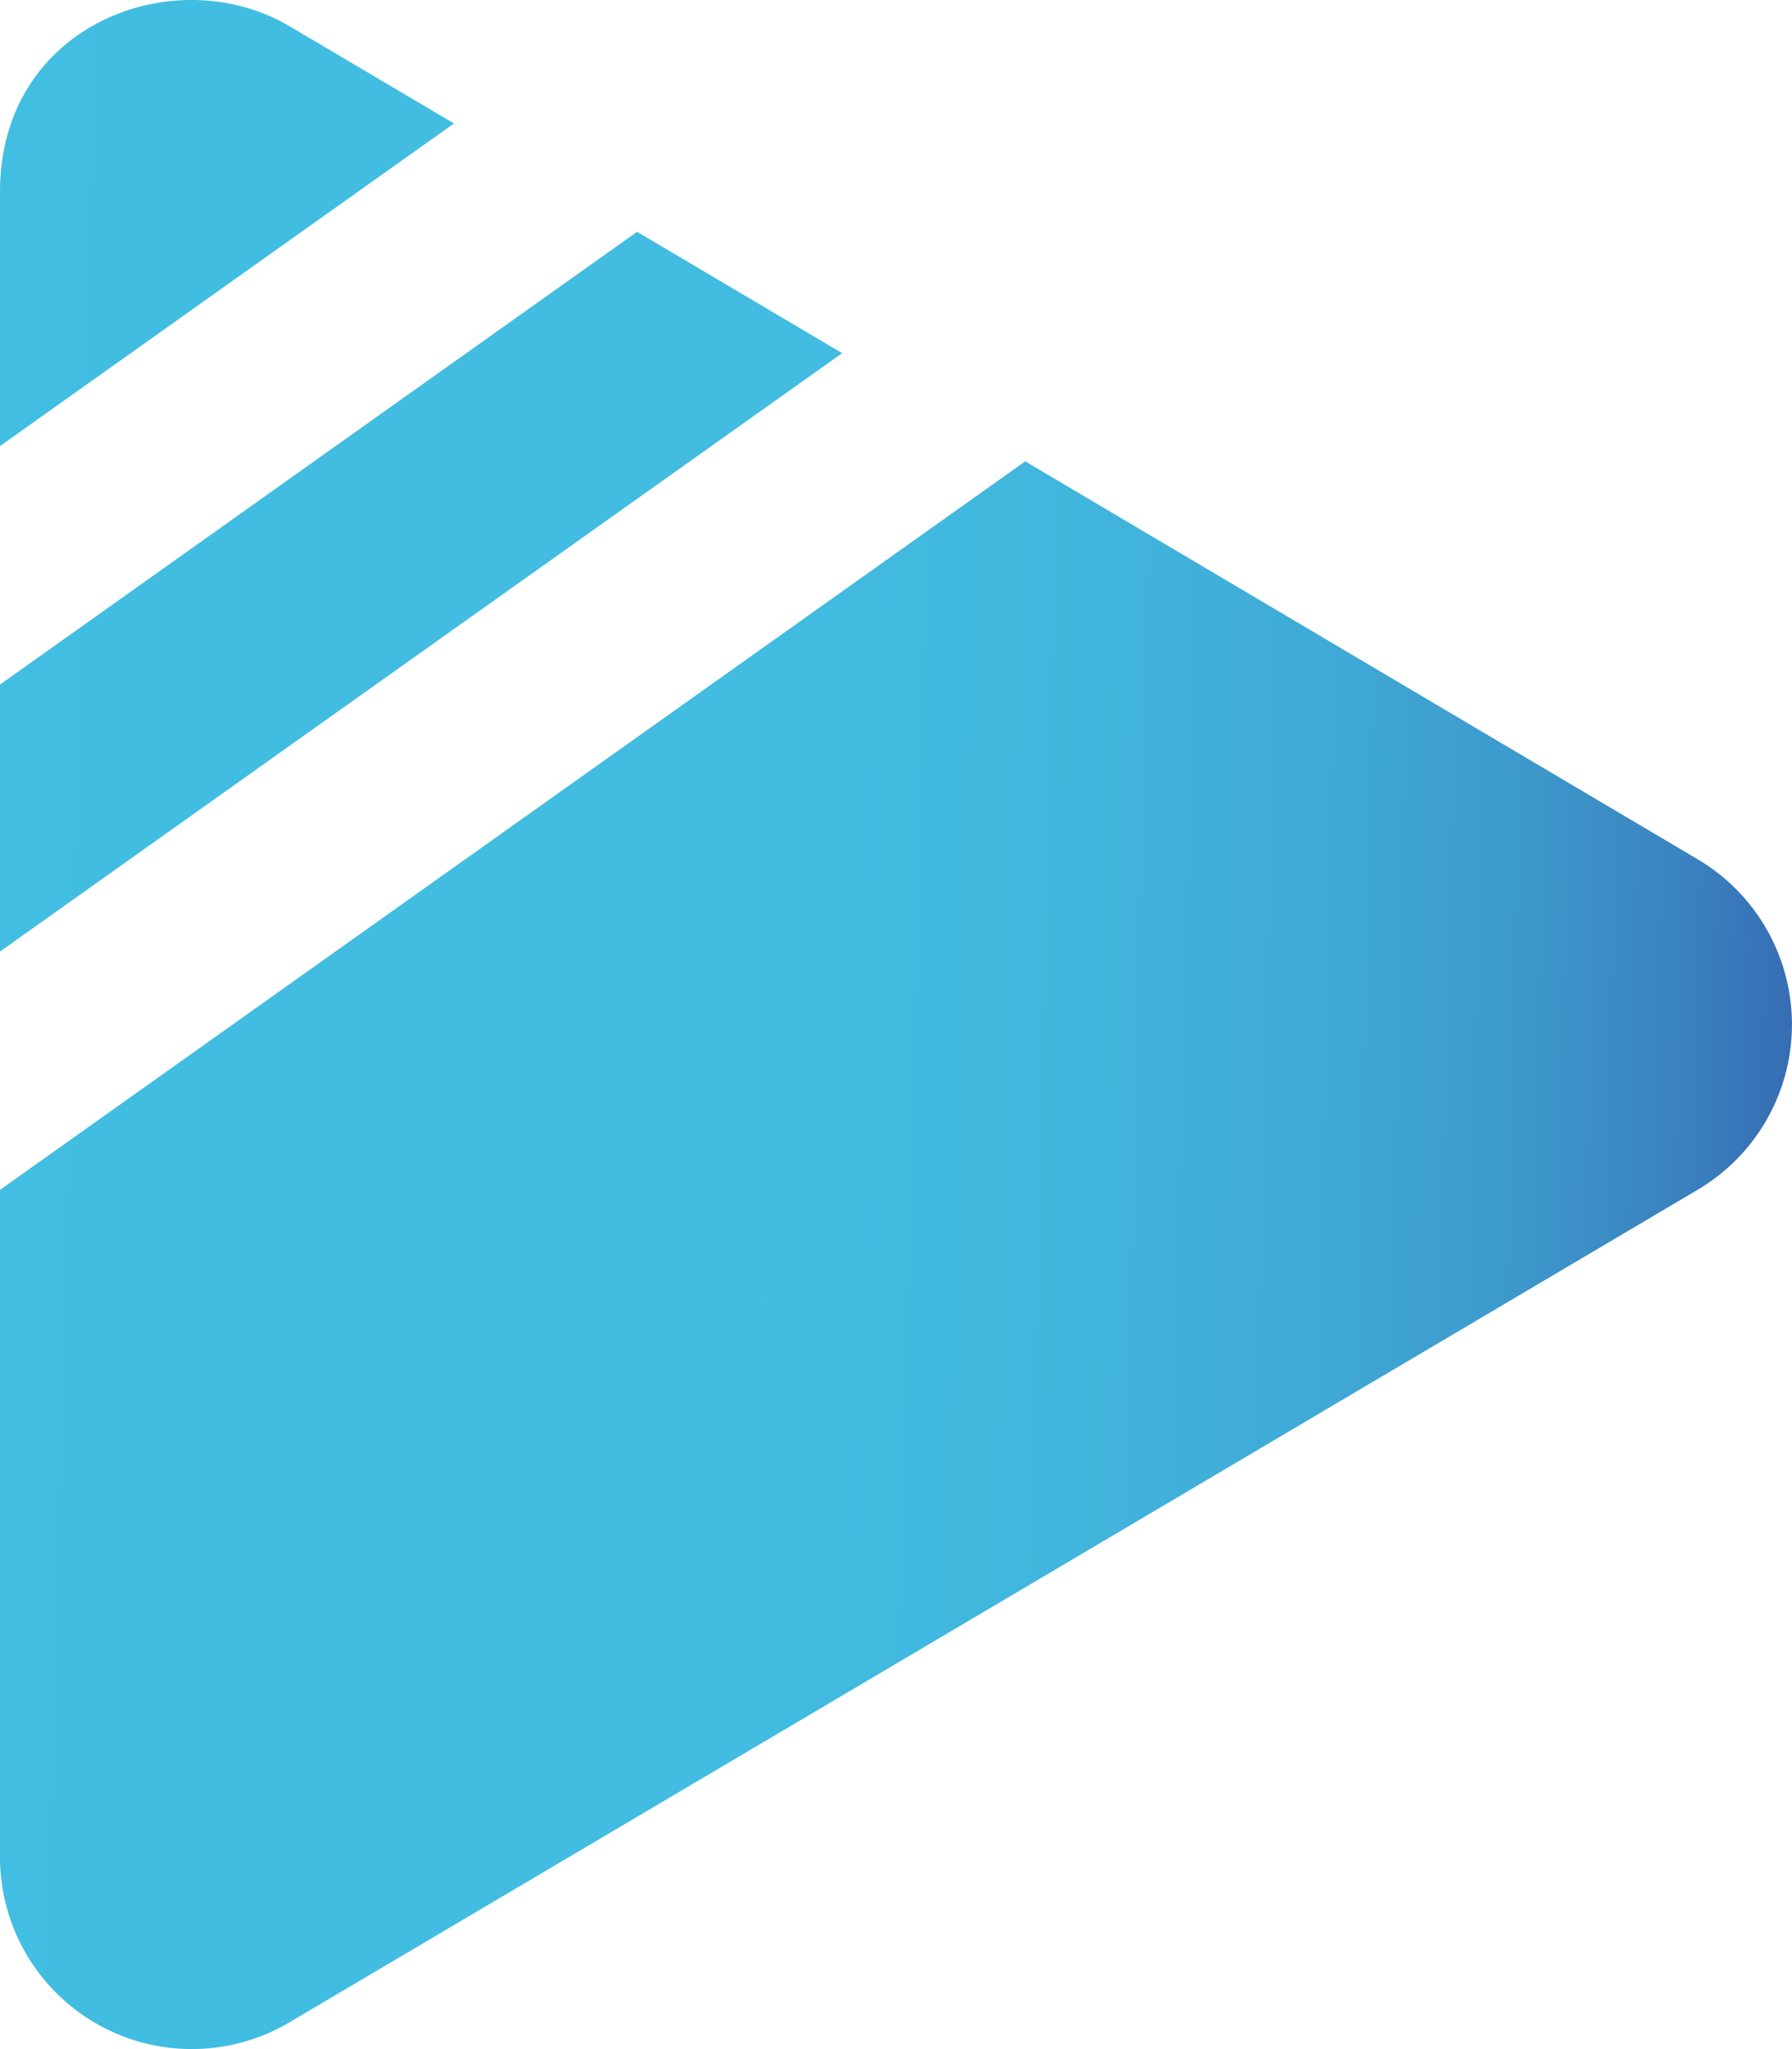 <svg xmlns="http://www.w3.org/2000/svg" xmlns:xlink="http://www.w3.org/1999/xlink" viewBox="0 0 118.65 135.61"><defs><style>.cls-1{fill:url(#linear-gradient);}.cls-2{fill:url(#linear-gradient-2);}.cls-3{fill:url(#linear-gradient-3);}</style><linearGradient id="linear-gradient" x1="-9.12" y1="14.38" x2="121.38" y2="17.59" gradientUnits="userSpaceOnUse"><stop offset="0" stop-color="#42bee2"/><stop offset="0.46" stop-color="#42bce1"/><stop offset="0.63" stop-color="#41b5dd"/><stop offset="0.75" stop-color="#3faad6"/><stop offset="0.85" stop-color="#3d99cc"/><stop offset="0.93" stop-color="#3a83c0"/><stop offset="1" stop-color="#3669b1"/></linearGradient><linearGradient id="linear-gradient-2" x1="-9.72" y1="38.4" x2="120.78" y2="41.61" xlink:href="#linear-gradient"/><linearGradient id="linear-gradient-3" x1="-10.79" y1="81.81" x2="119.71" y2="85.03" xlink:href="#linear-gradient"/></defs><title>logo_blue</title><g id="Layer_2" data-name="Layer 2"><g id="Layer_1-2" data-name="Layer 1"><path class="cls-1" d="M30.06,8.17,0,29.52V12.68C0,1.61,11.6-2.74,19.18,1.74Z"/><polygon class="cls-2" points="55.76 23.37 0 62.97 0 45.3 42.18 15.34 55.76 23.37"/><path class="cls-3" d="M112.41,78.73,19.18,133.82A12.7,12.7,0,0,1,0,122.88V78.74L67.88,30.53h0l44.52,26.33A12.7,12.7,0,0,1,112.41,78.73Z"/></g></g></svg>